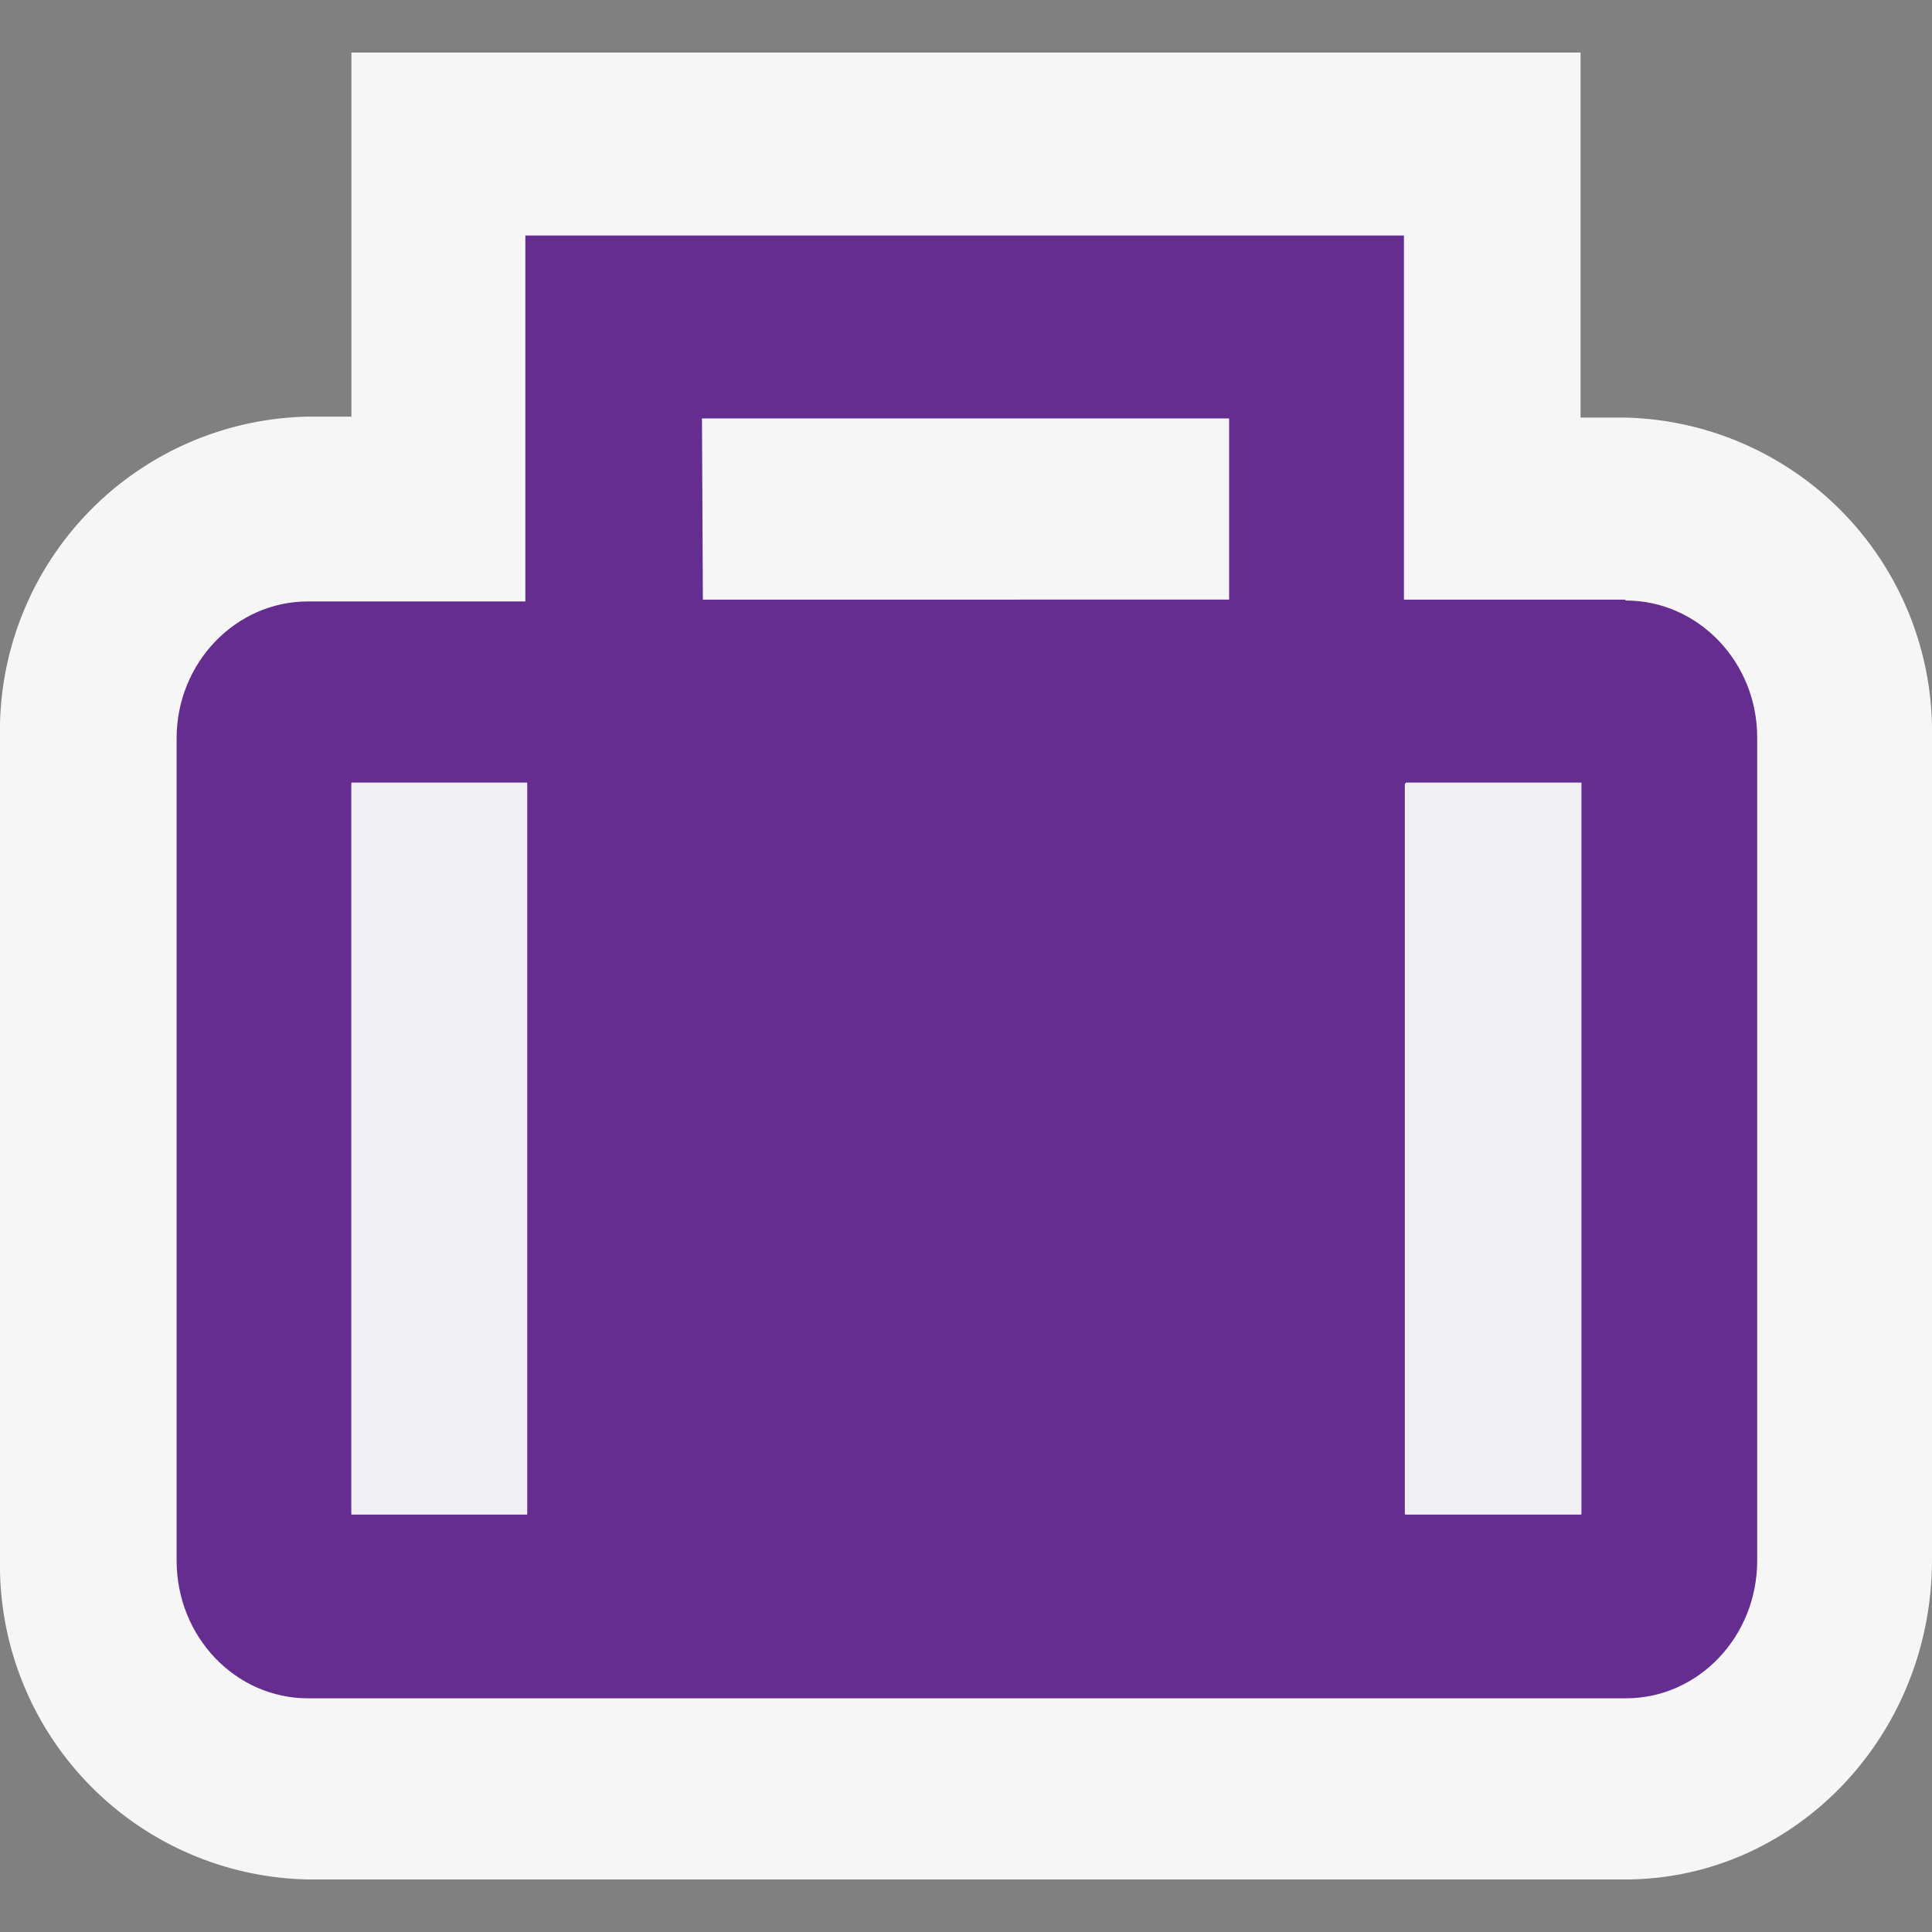 <svg xmlns="http://www.w3.org/2000/svg" viewBox="0 0 21.33 21.33"><rect x="0" y="0" width="21.33" height="21.33" fill="#808080" stroke="none"/><path d="M17.94 4.61h-.49V.58H3.88V4.6h-.49A3.47 3.47 0 000 8.14v9.08a3.47 3.47 0 003.4 3.53h14.54c1.87 0 3.39-1.58 3.39-3.53V8.14a3.47 3.47 0 00-3.4-3.53" fill="#f6f6f6"/><path d="M17.45 16.72h-1.94V8.65h1.94zm-9.7-12.1h5.82v2H7.76zm-1.93 12.1H3.88V8.65h1.94zm12.12-10.1H15.5V2.6h-9.7v4.04H3.4c-.8 0-1.45.68-1.45 1.51v9.08c0 .84.65 1.52 1.45 1.52h14.55c.8 0 1.45-.68 1.45-1.52V8.14c0-.83-.65-1.51-1.45-1.51" fill="#652d90"/><path d="M3.88 16.72h1.94V8.64H3.88zm11.64 0h1.94V8.64h-1.94z" fill="#f0eff1"/></svg>